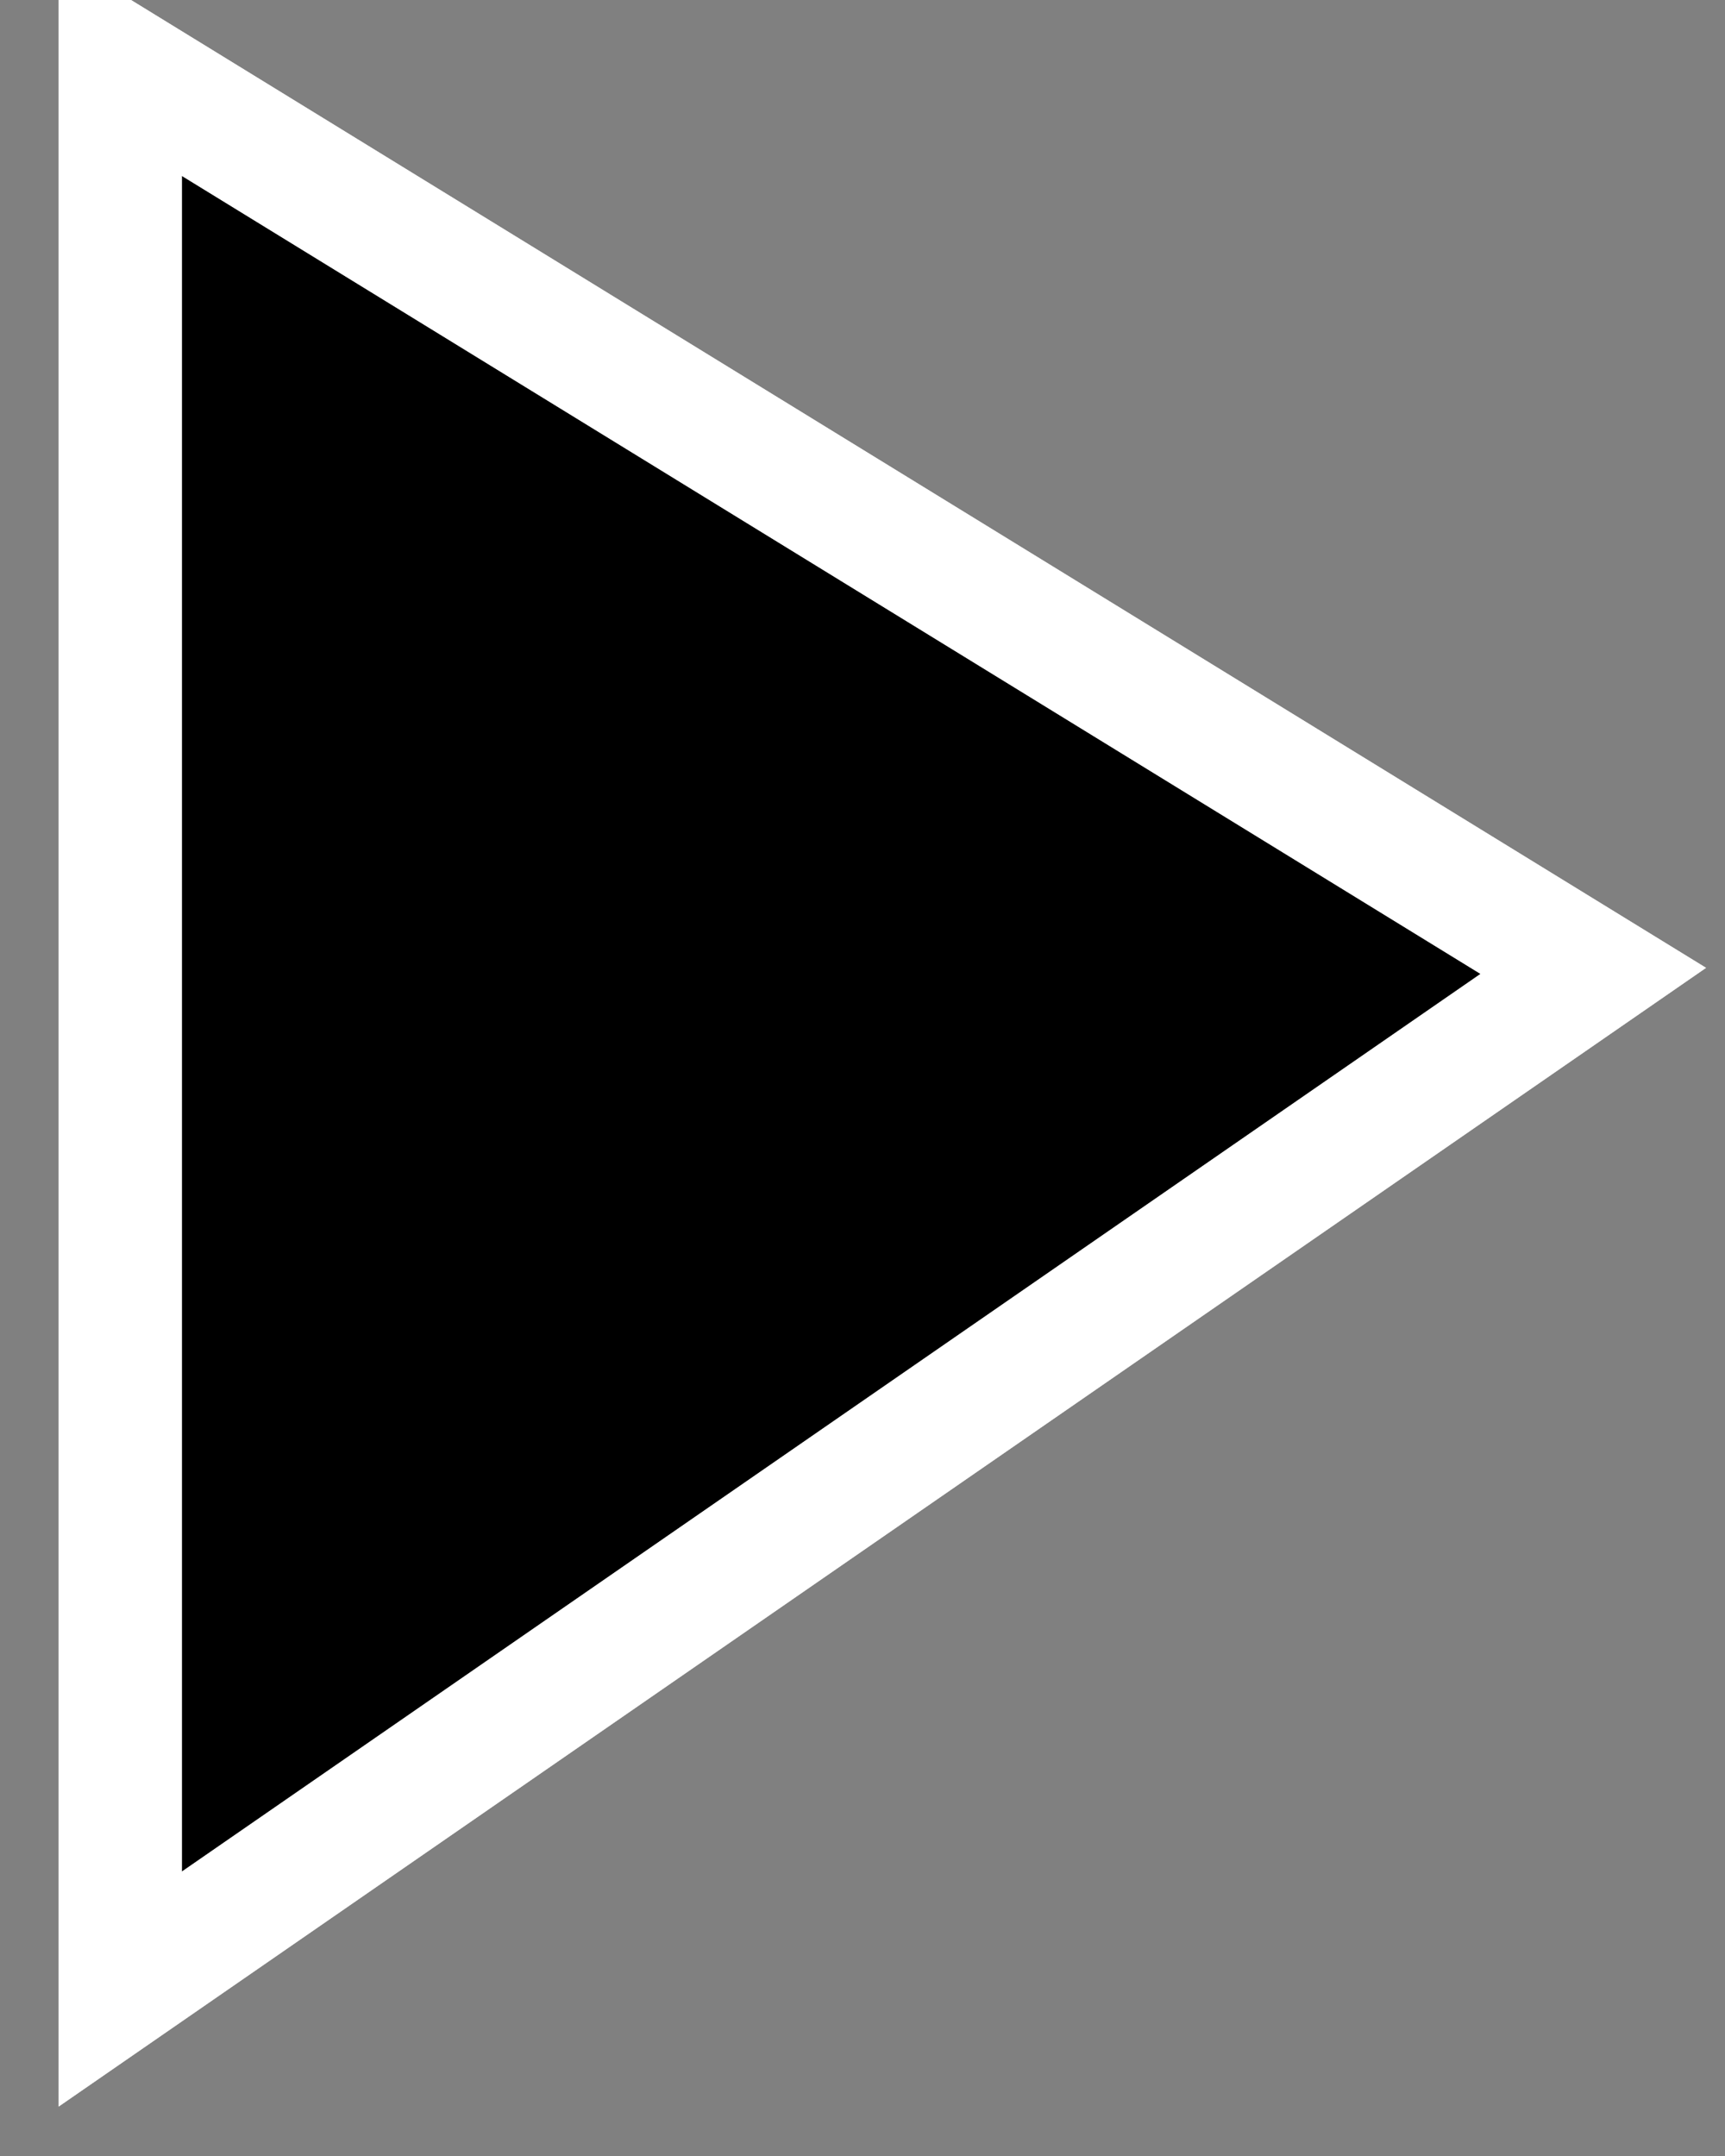 <svg xmlns="http://www.w3.org/2000/svg" width="28" height="35"><rect width="100%" height="100%" fill="#808080" stroke="none"/><path fill-rule="evenodd" stroke="#FFF" stroke-width="2" d="M1.951 1.066v31.225l23.911-16.53L1.951 1.066z"/><path fill="none" stroke="#FFF" stroke-width="2" d="M1.951 1.066v31.225l23.911-16.53L1.951 1.066z"/></svg>